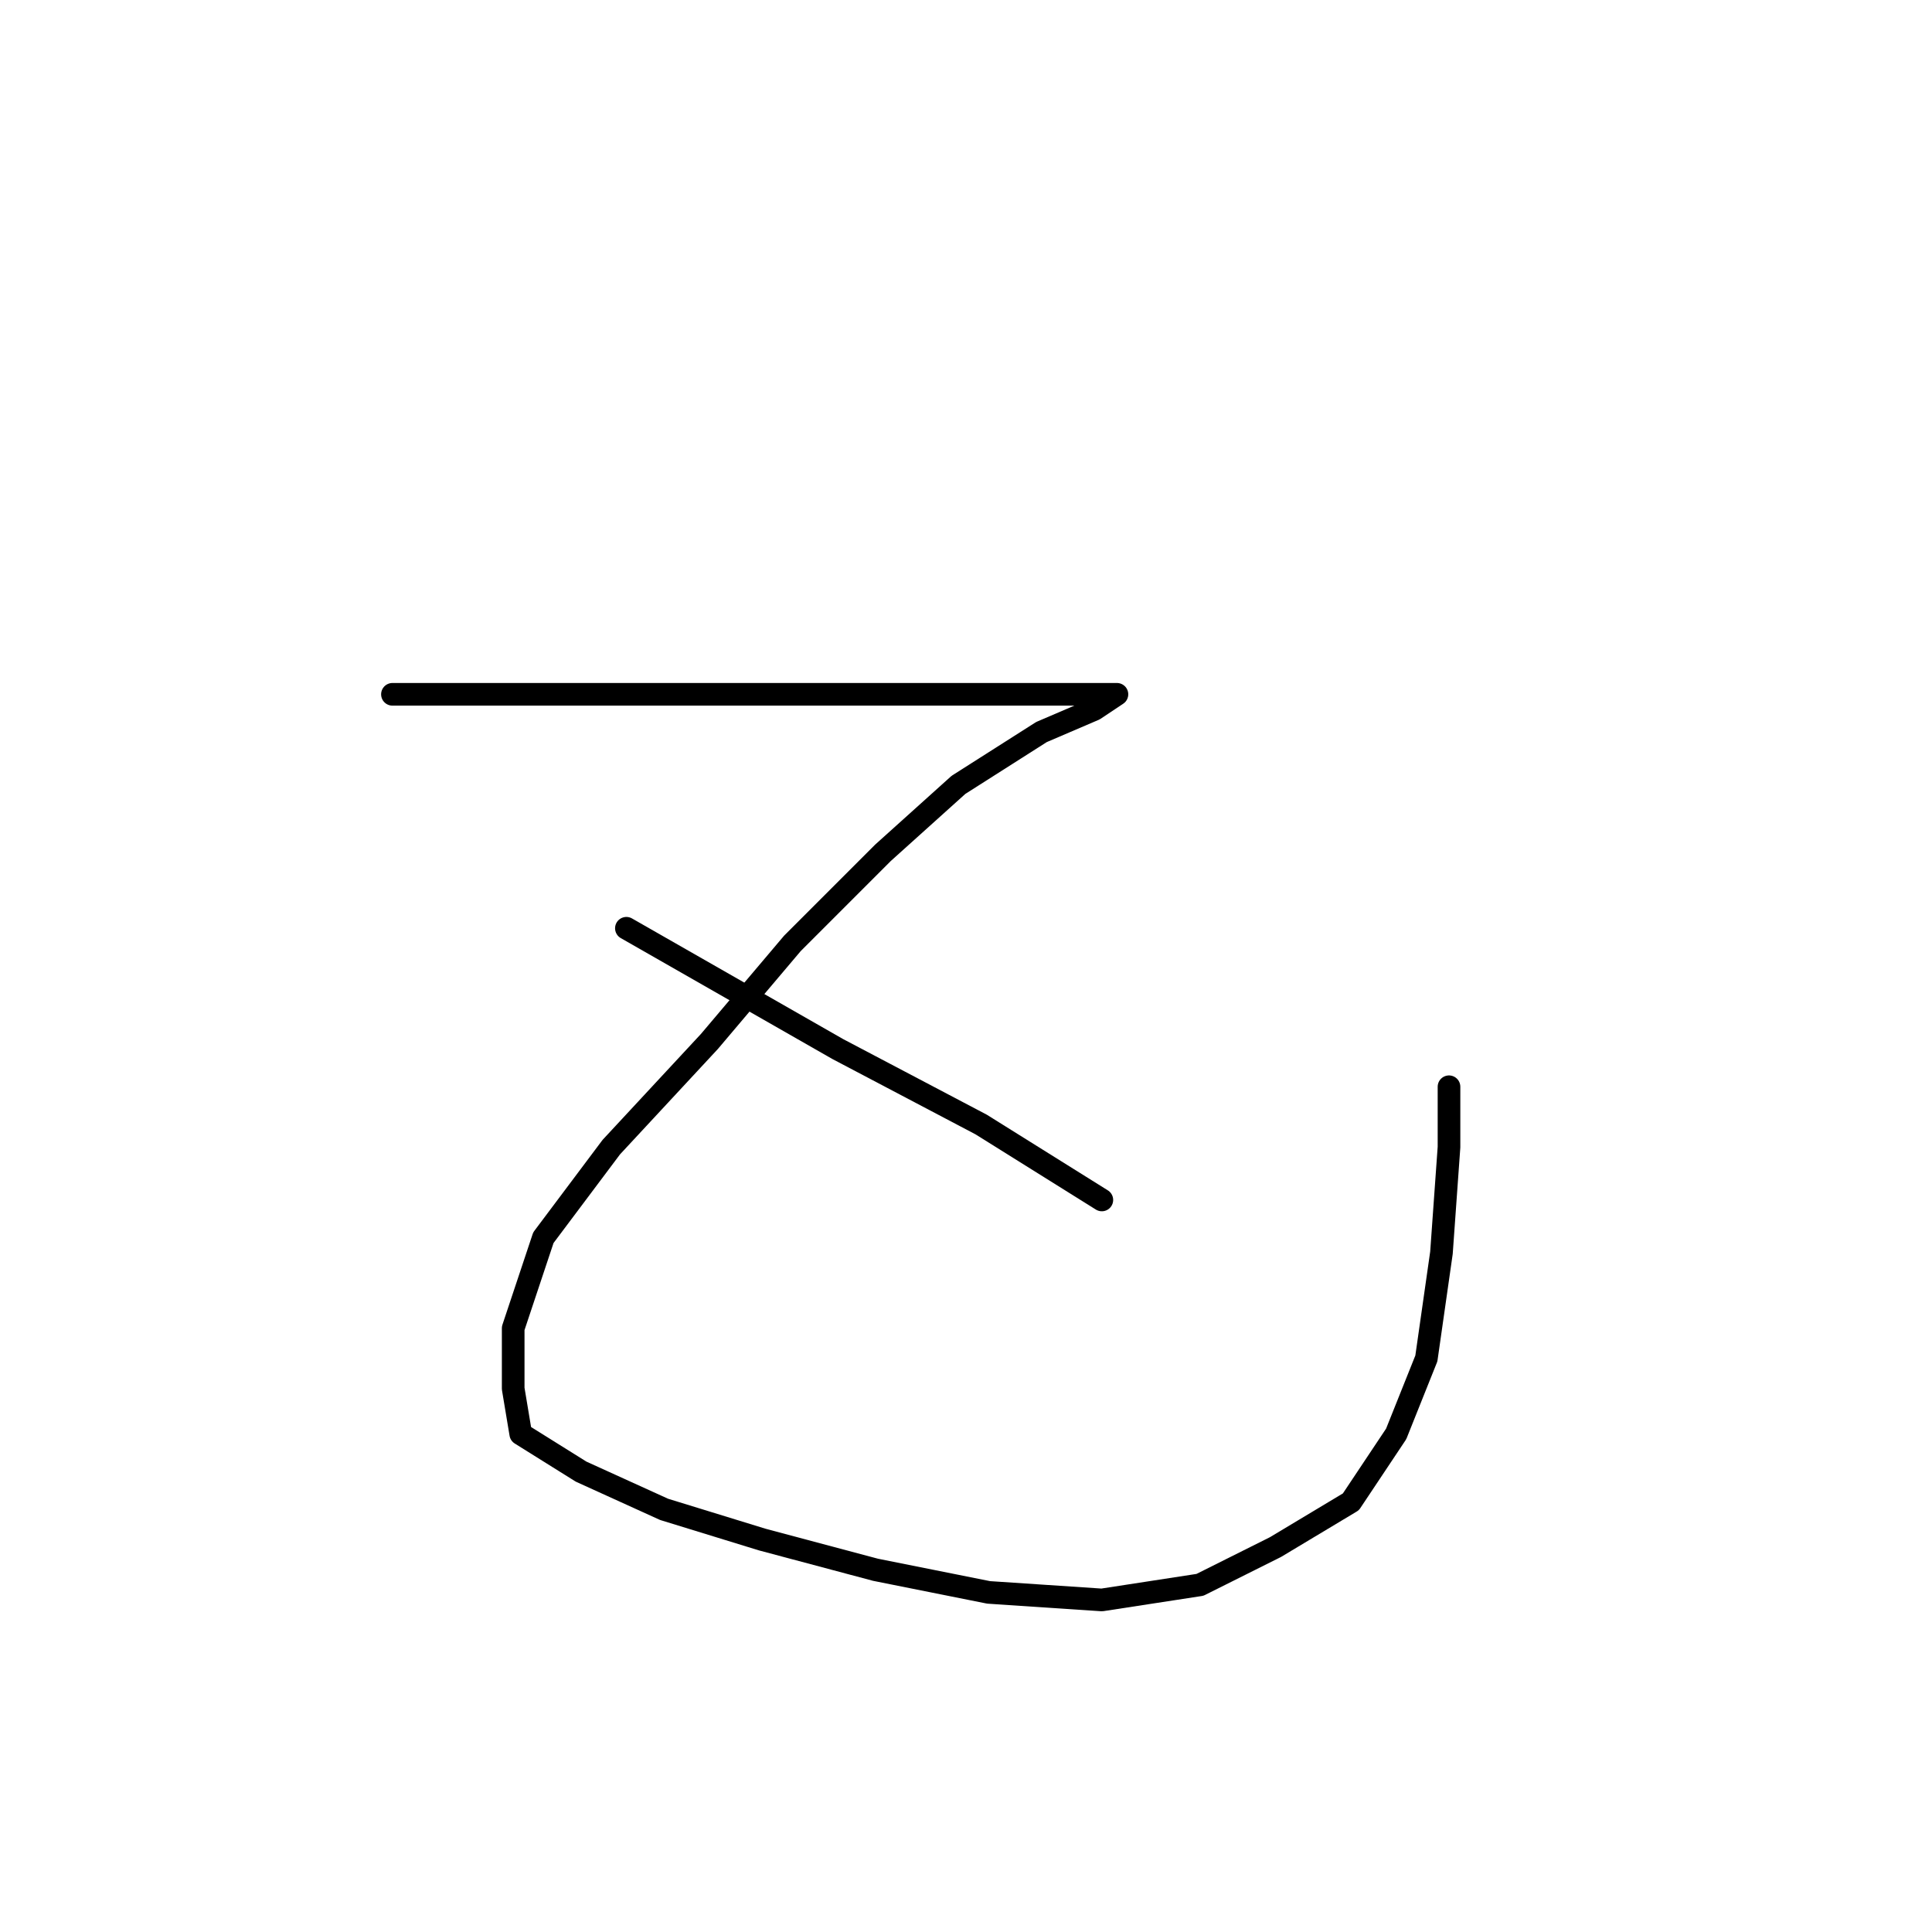 <?xml version="1.0" standalone="no"?>
    <svg width="256" height="256" xmlns="http://www.w3.org/2000/svg" version="1.1">
    <polyline stroke="black" stroke-width="3" stroke-linecap="round" fill="transparent" stroke-linejoin="round" points="52 92 58 92 64 92 73 92 85 92 100 92 114 92 129 92 139 92 146 92 148 92 145 94 138 97 127 104 117 113 105 125 94 138 81 152 72 164 68 176 68 184 69 190 77 195 88 200 101 204 116 208 131 211 146 212 159 210 169 205 179 199 185 190 189 180 191 166 192 152 192 144 192 144 " />
        <polyline stroke="black" stroke-width="3" stroke-linecap="round" fill="transparent" stroke-linejoin="round" points="83 123 97 131 111 139 130 149 146 159 146 159 " />
        </svg>